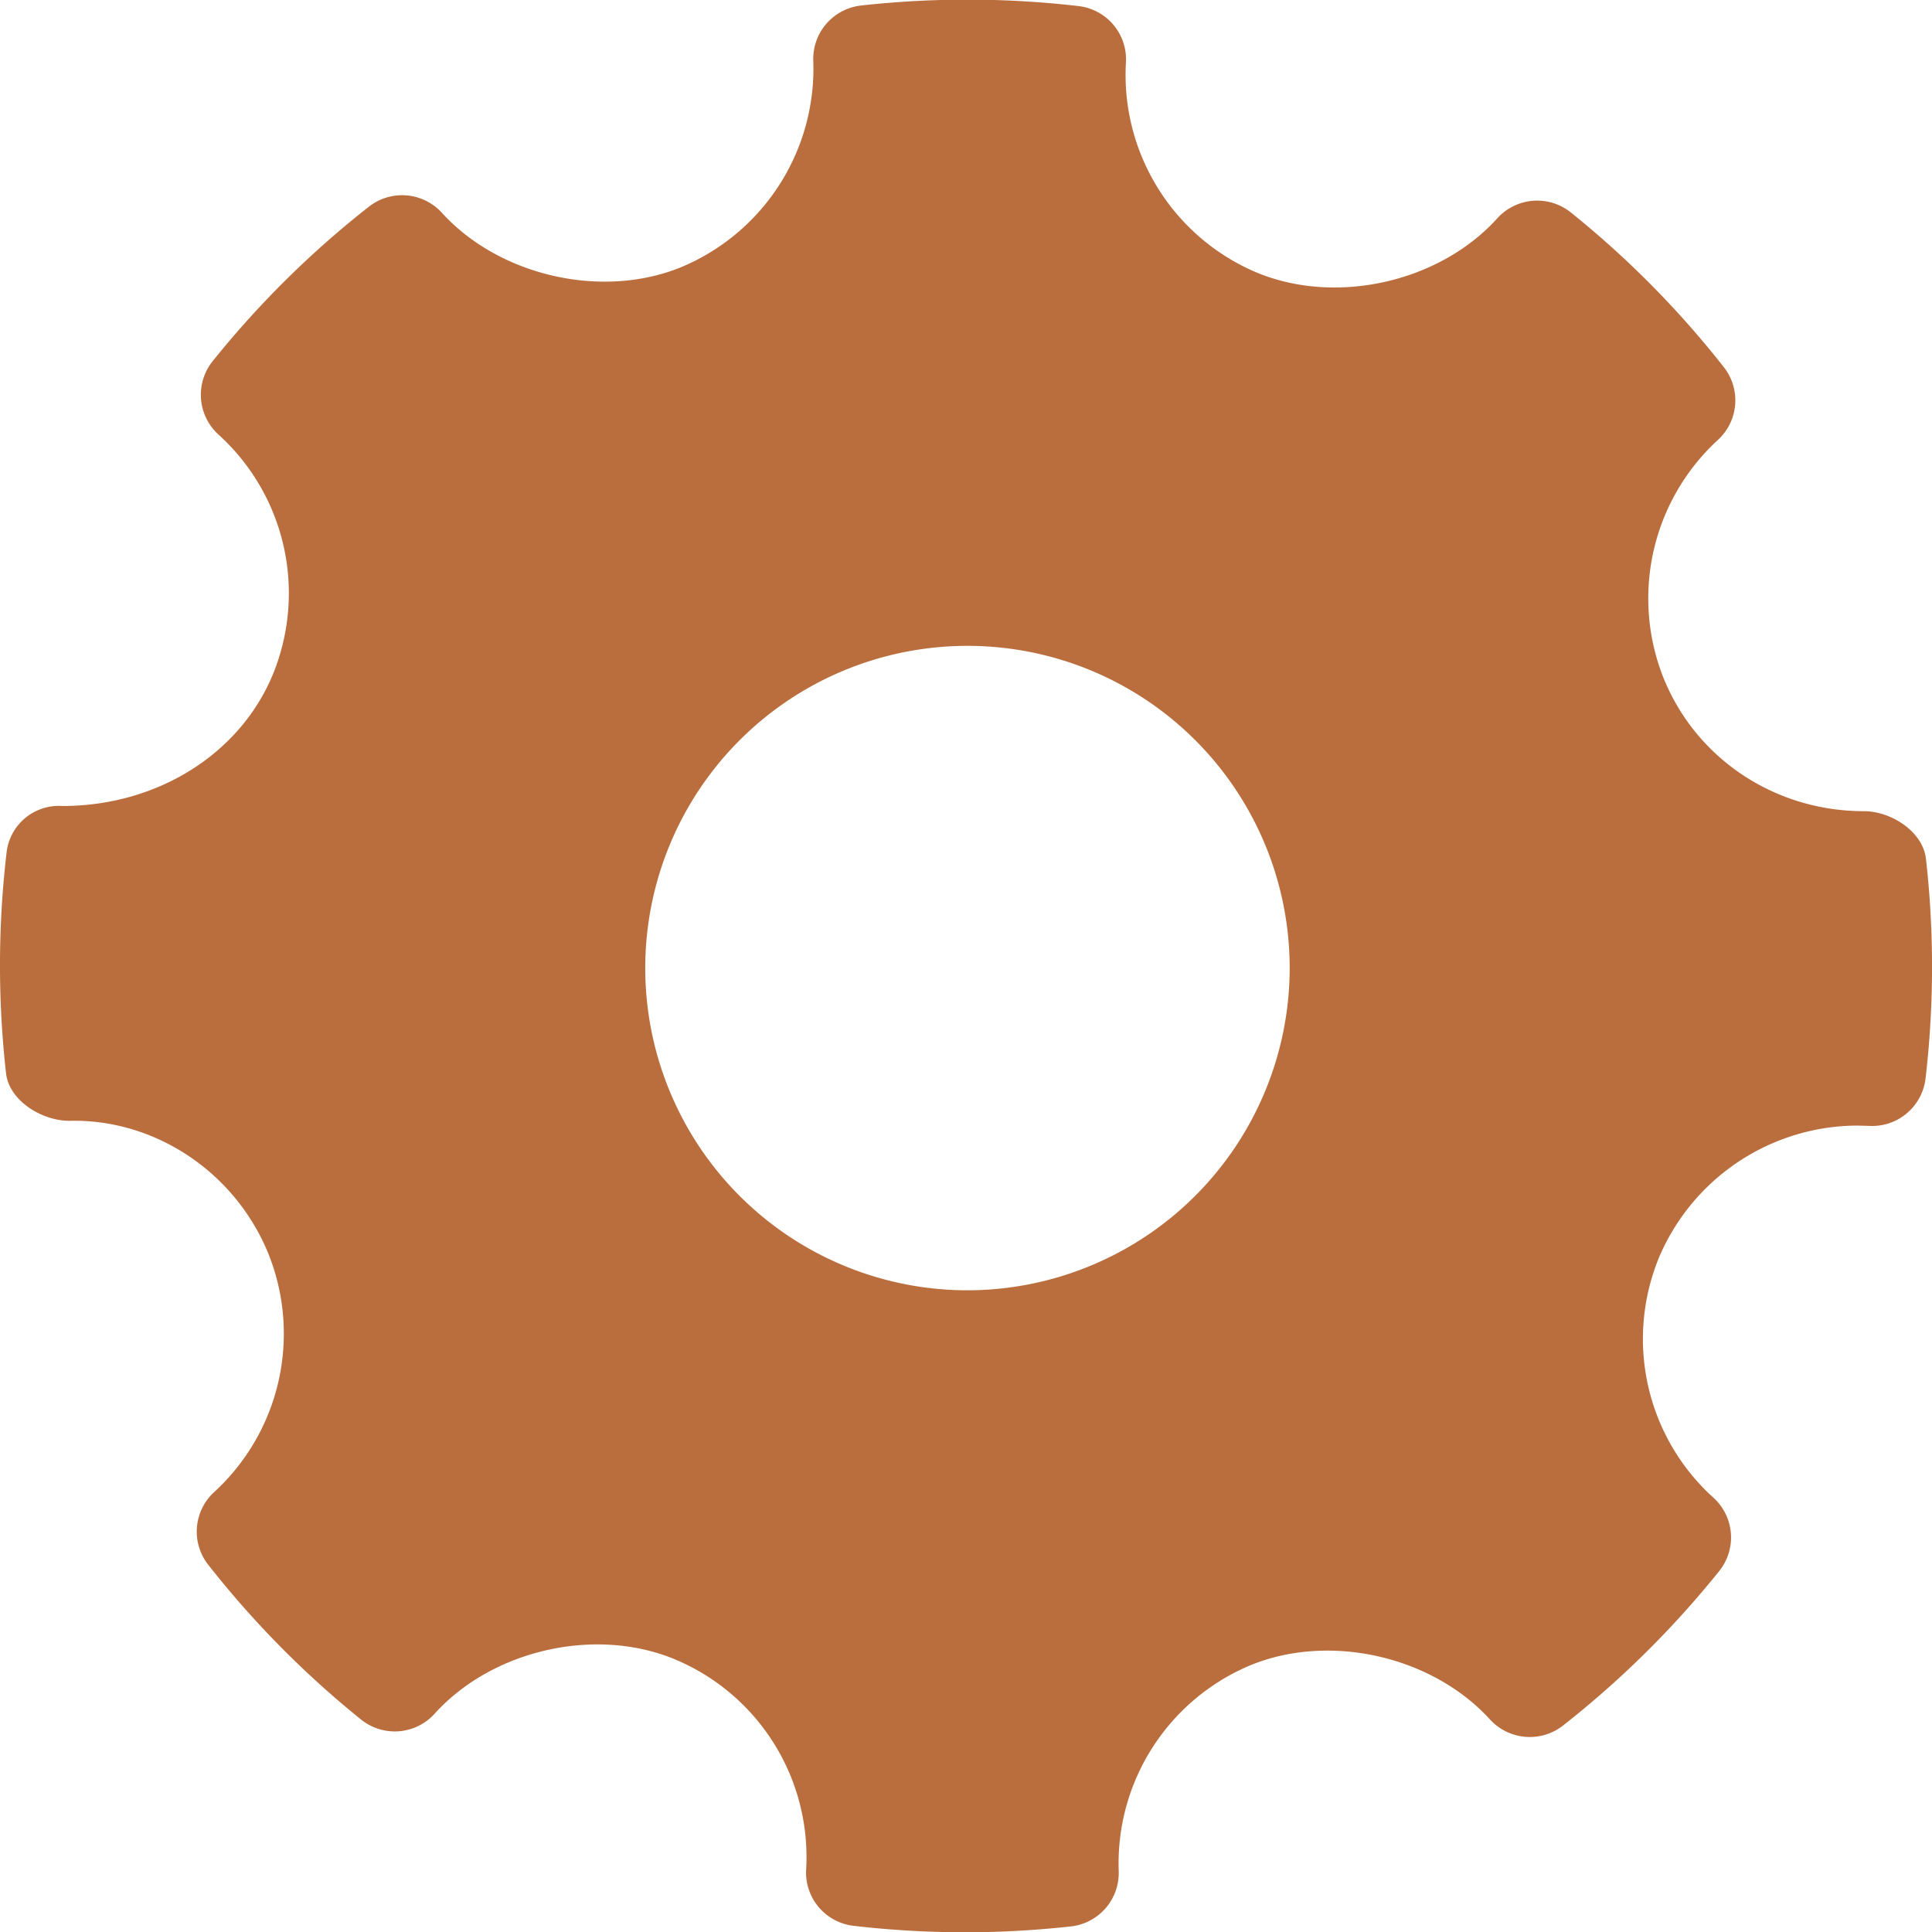 <svg id="Layer_10" data-name="Layer 10" xmlns="http://www.w3.org/2000/svg" width="512" height="512" viewBox="0 0 512 512"><defs><style>.cls-1{fill:#bb6e3d;fill-rule:evenodd;}</style></defs><title>hrtechnology-icon-color</title><path class="cls-1" d="M510.39,227.58c-.81-7.2-9.2-12.61-16.45-12.61-23.46,0-44.28-13.77-53-35.08a57,57,0,0,1,14.32-63.3,14.23,14.23,0,0,0,1.56-19.31,253.29,253.29,0,0,0-40.56-41,14.26,14.26,0,0,0-19.46,1.57c-15.25,16.9-42.67,23.18-63.85,14.34a56.86,56.86,0,0,1-34.57-55.58,14.21,14.21,0,0,0-12.57-15,255.41,255.41,0,0,0-57.6-.15A14.24,14.24,0,0,0,215.53,16.2a57,57,0,0,1-35.06,54.62c-20.93,8.55-48.15,2.32-63.37-14.44a14.27,14.27,0,0,0-19.32-1.62A254.43,254.43,0,0,0,56.36,95.71a14.24,14.24,0,0,0,1.53,19.45A56.73,56.73,0,0,1,72.2,179c-8.84,21-30.69,34.6-55.7,34.6A13.93,13.93,0,0,0,1.71,226.22a256.38,256.38,0,0,0-.11,58.21c.81,7.23,9.45,12.6,16.79,12.6,22.3-.57,43.69,13.23,52.68,35.08a56.94,56.94,0,0,1-14.32,63.31A14.21,14.21,0,0,0,55.2,414.7a254.09,254.09,0,0,0,40.49,41,14.23,14.23,0,0,0,19.49-1.55c15.32-16.94,42.73-23.21,63.82-14.35a56.78,56.78,0,0,1,34.64,55.56,14.21,14.21,0,0,0,12.56,15,255,255,0,0,0,57.6.16,14.25,14.25,0,0,0,12.67-14.66,56.91,56.91,0,0,1,35-54.59c21.07-8.6,48.17-2.31,63.4,14.42a14.3,14.3,0,0,0,19.32,1.62,255.06,255.06,0,0,0,41.41-40.95,14.22,14.22,0,0,0-1.53-19.46A56.71,56.71,0,0,1,439.76,333a57.31,57.31,0,0,1,52.37-34.71l3.16.08a14.25,14.25,0,0,0,15-12.56,255.44,255.44,0,0,0,.11-58.21Zm-254,114.36a85.39,85.39,0,1,1,85.39-85.39,85.48,85.48,0,0,1-85.39,85.39Zm0,0"/></svg>
